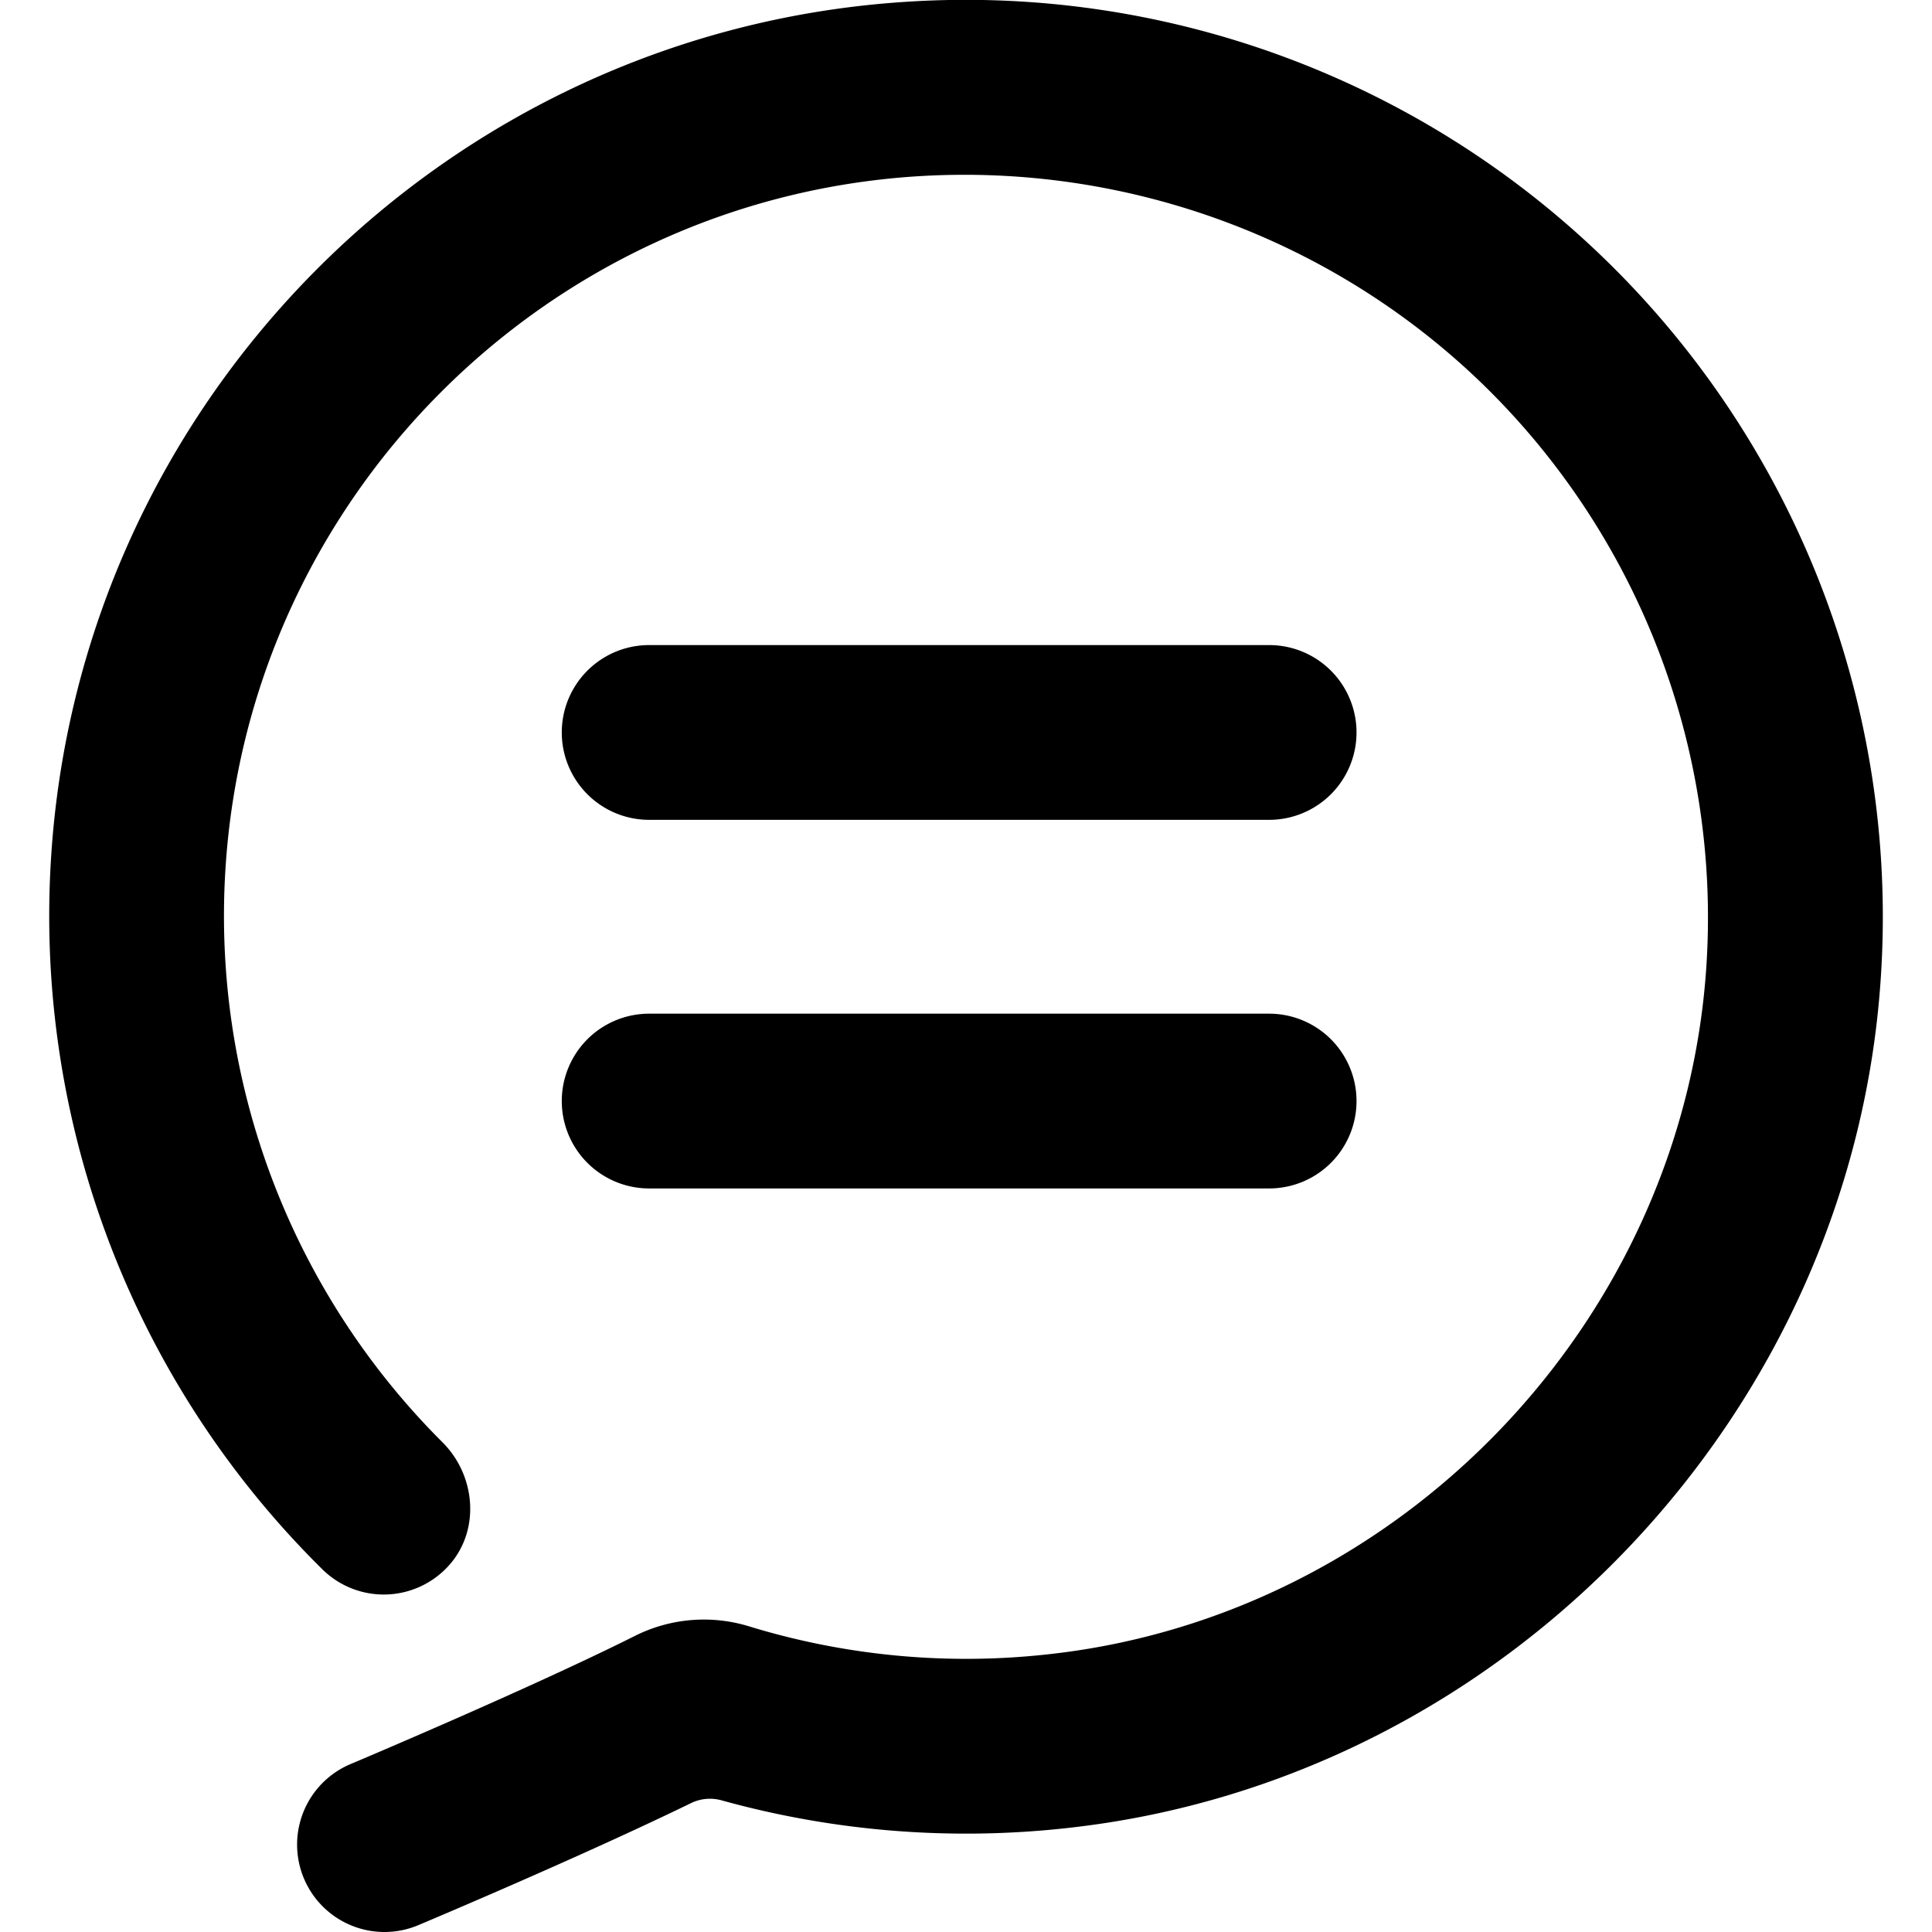 <svg id="Calque_3" data-name="Calque 3" xmlns="http://www.w3.org/2000/svg" viewBox="0 0 1024 1024"><title>Plan de travail 1</title><path d="M203.79,1024a46.32,46.32,0,0,1-18-89c.94-.4,94.89-39.95,150.86-68a81.49,81.49,0,0,1,60.57-4.94,392.76,392.76,0,0,0,158.22,14.76c188.24-20.48,338.34-178.57,349.16-367.74A394.4,394.4,0,0,0,789,206.69C709,127.38,598.36,86.18,485.57,93.47c-196.78,12.81-354.17,171-366.12,367.86A394,394,0,0,0,234.52,764.44c17.52,17.44,20.11,46.2,3.83,64.8a46.34,46.34,0,0,1-67.45,2.57A486.57,486.57,0,0,1,27,455.72C41.77,212.35,236.32,16.88,479.56,1A486,486,0,0,1,997.1,514.37C983.73,748.19,798.18,943.6,565.49,968.91a485.11,485.11,0,0,1-182.94-14.66,22.9,22.9,0,0,0-16.23,1.41c-58.66,28.54-140.89,63.16-144.61,64.71A46.11,46.11,0,0,1,203.79,1024Z"/><path d="M672.68,434.53H344.07a46.31,46.31,0,1,1,0-92.63h328.6a46.31,46.31,0,1,1,0,92.63Z"/><path d="M672.68,629.9H344.07a46.31,46.31,0,1,1,0-92.63h328.6a46.31,46.31,0,1,1,0,92.63Z"/></svg>